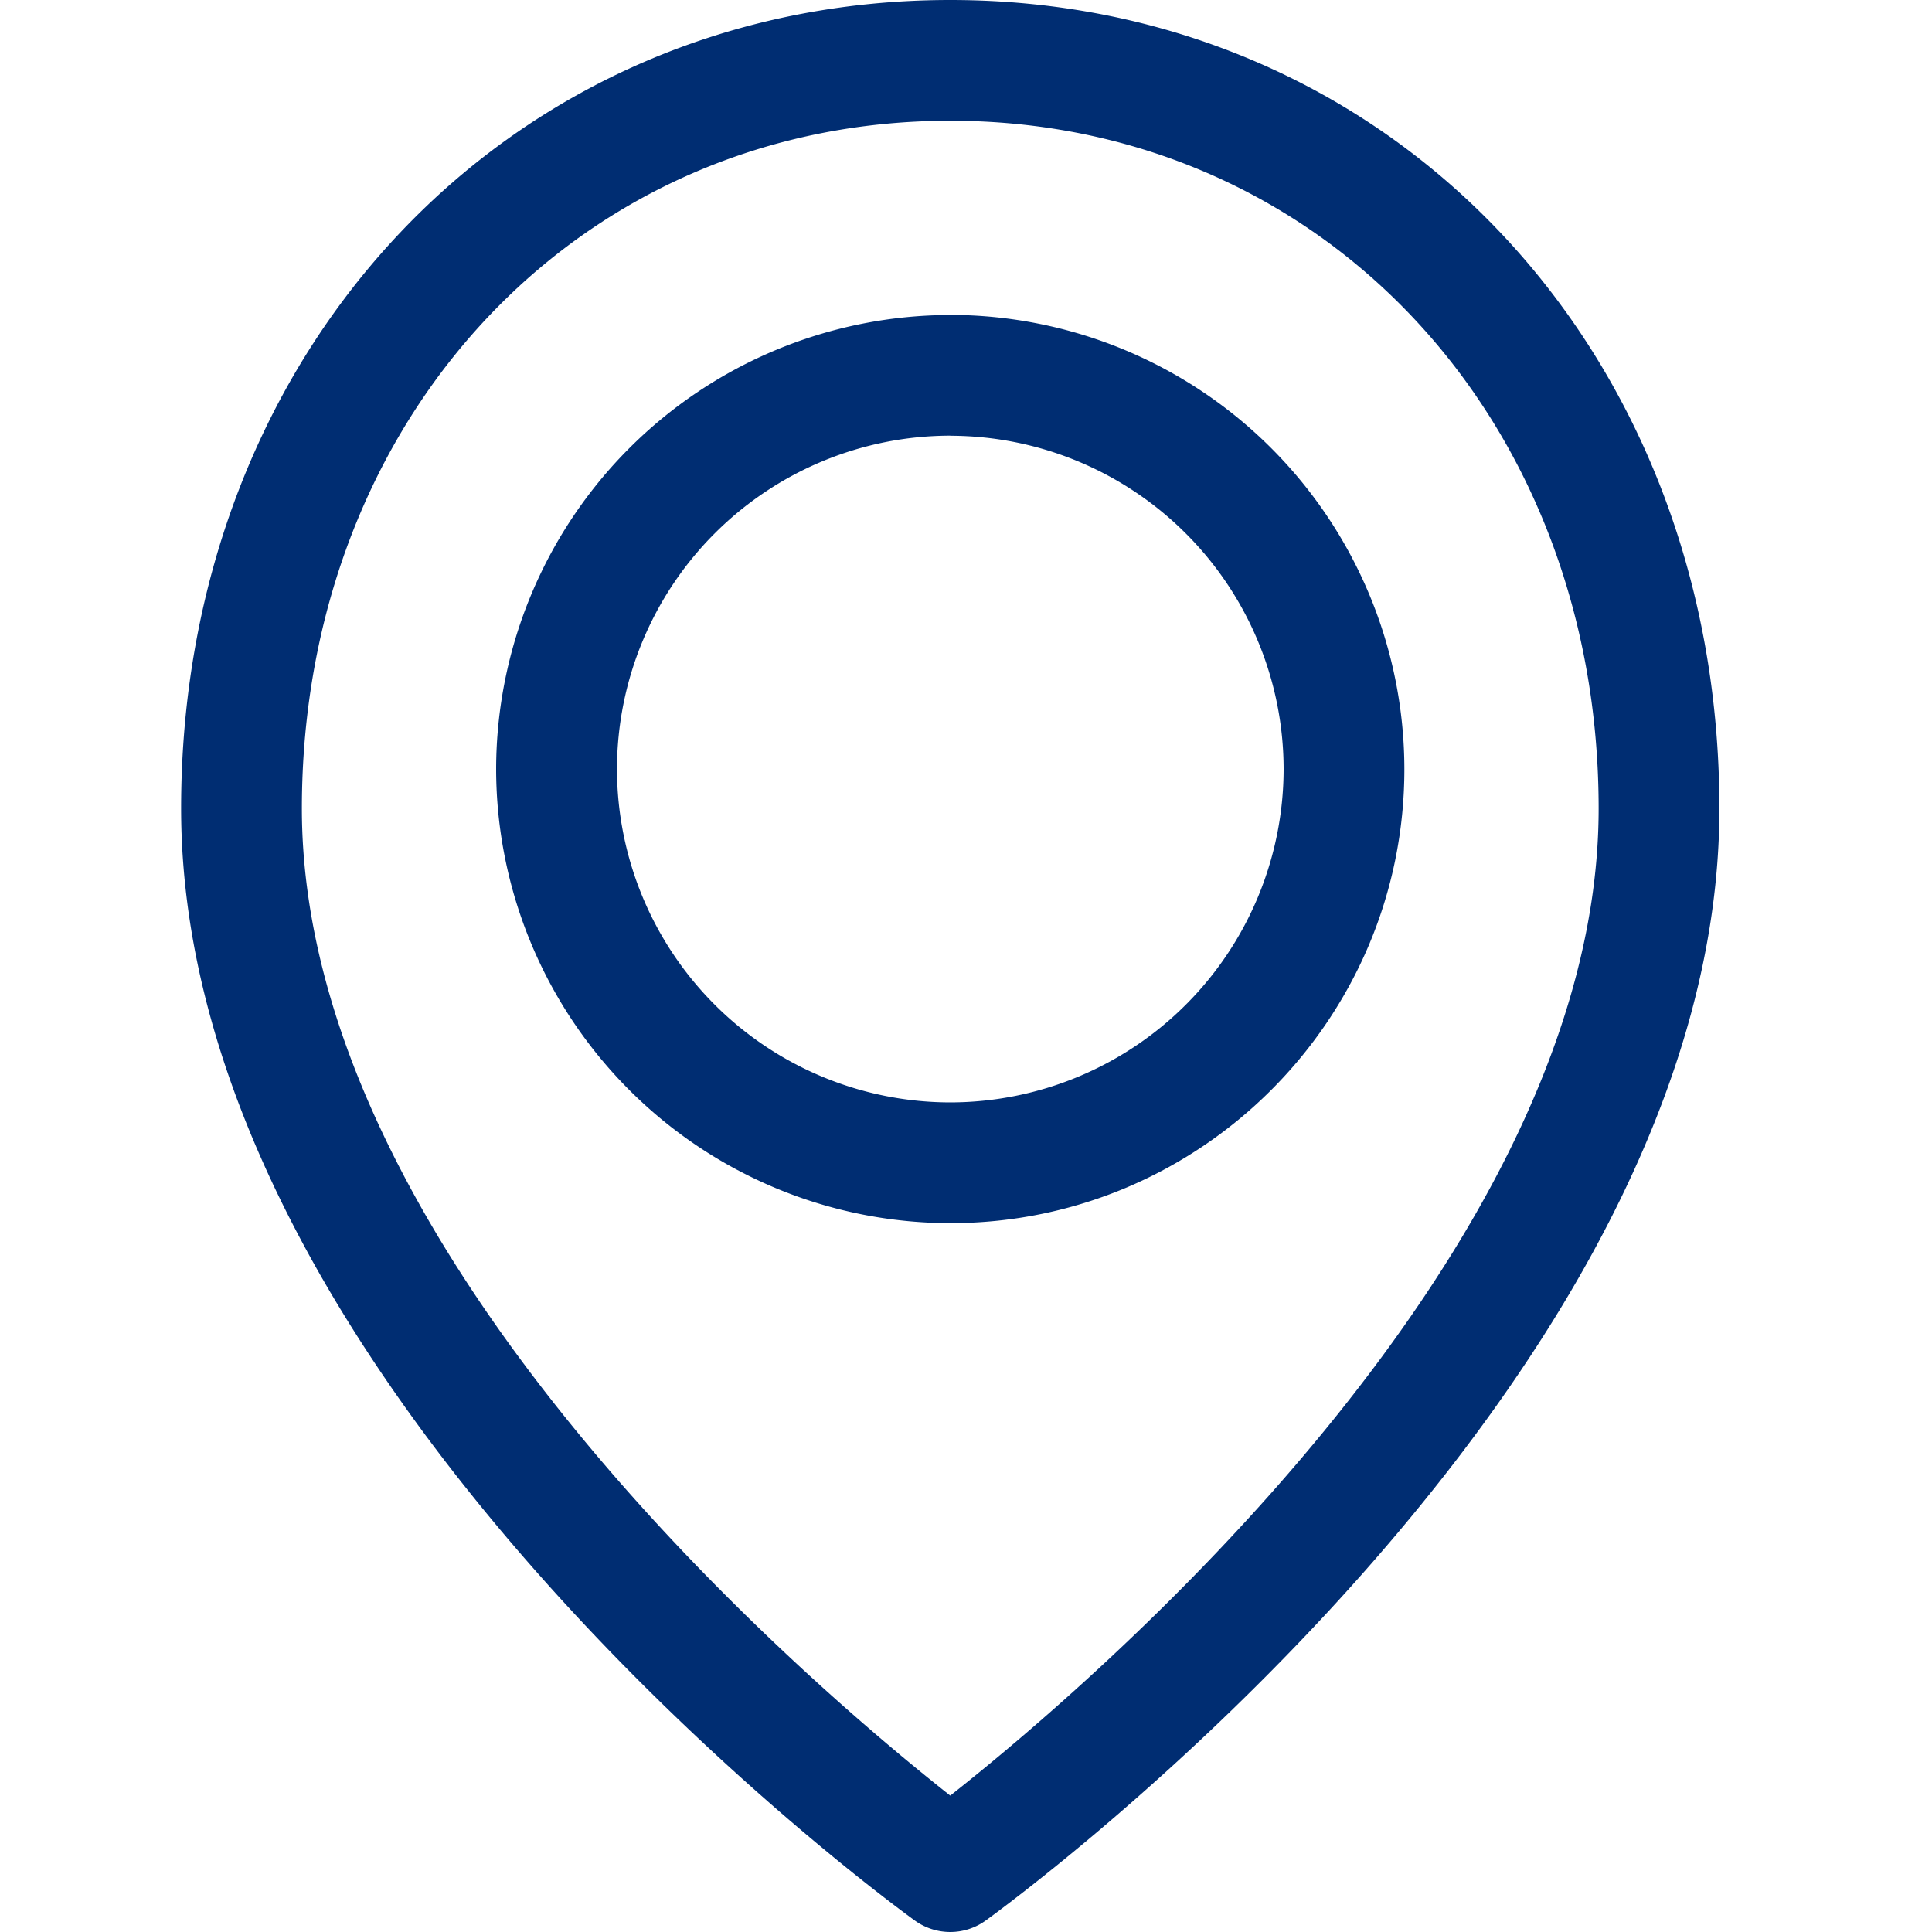 ﻿<svg width="20" height="20" xmlns="http://www.w3.org/2000/svg"><g fill="none" fill-rule="evenodd"><path d="M0 0h20v20H0z"/><path fill="#002D72" d="M9.837 0c4.54 0 7.962 3.598 7.962 8.37 0 5.958-7.286 11.287-7.596 11.512a.627.627 0 0 1-.732 0c-.31-.225-7.596-5.555-7.596-11.513C1.875 3.6 5.298 0 9.837 0Zm0 1.25c-3.826 0-6.712 3.06-6.712 7.12 0 4.607 5.261 9.074 6.712 10.218 1.45-1.144 6.712-5.61 6.712-10.219 0-4.058-2.886-7.119-6.712-7.119Zm0 2.01a4.707 4.707 0 0 1 4.701 4.702c0 2.592-2.11 4.7-4.7 4.7a4.706 4.706 0 0 1-4.702-4.7 4.707 4.707 0 0 1 4.701-4.701Zm0 1.25a3.454 3.454 0 0 0-3.45 3.452 3.454 3.454 0 0 0 3.45 3.45 3.455 3.455 0 0 0 3.451-3.45 3.455 3.455 0 0 0-3.45-3.451Z"/></g></svg>